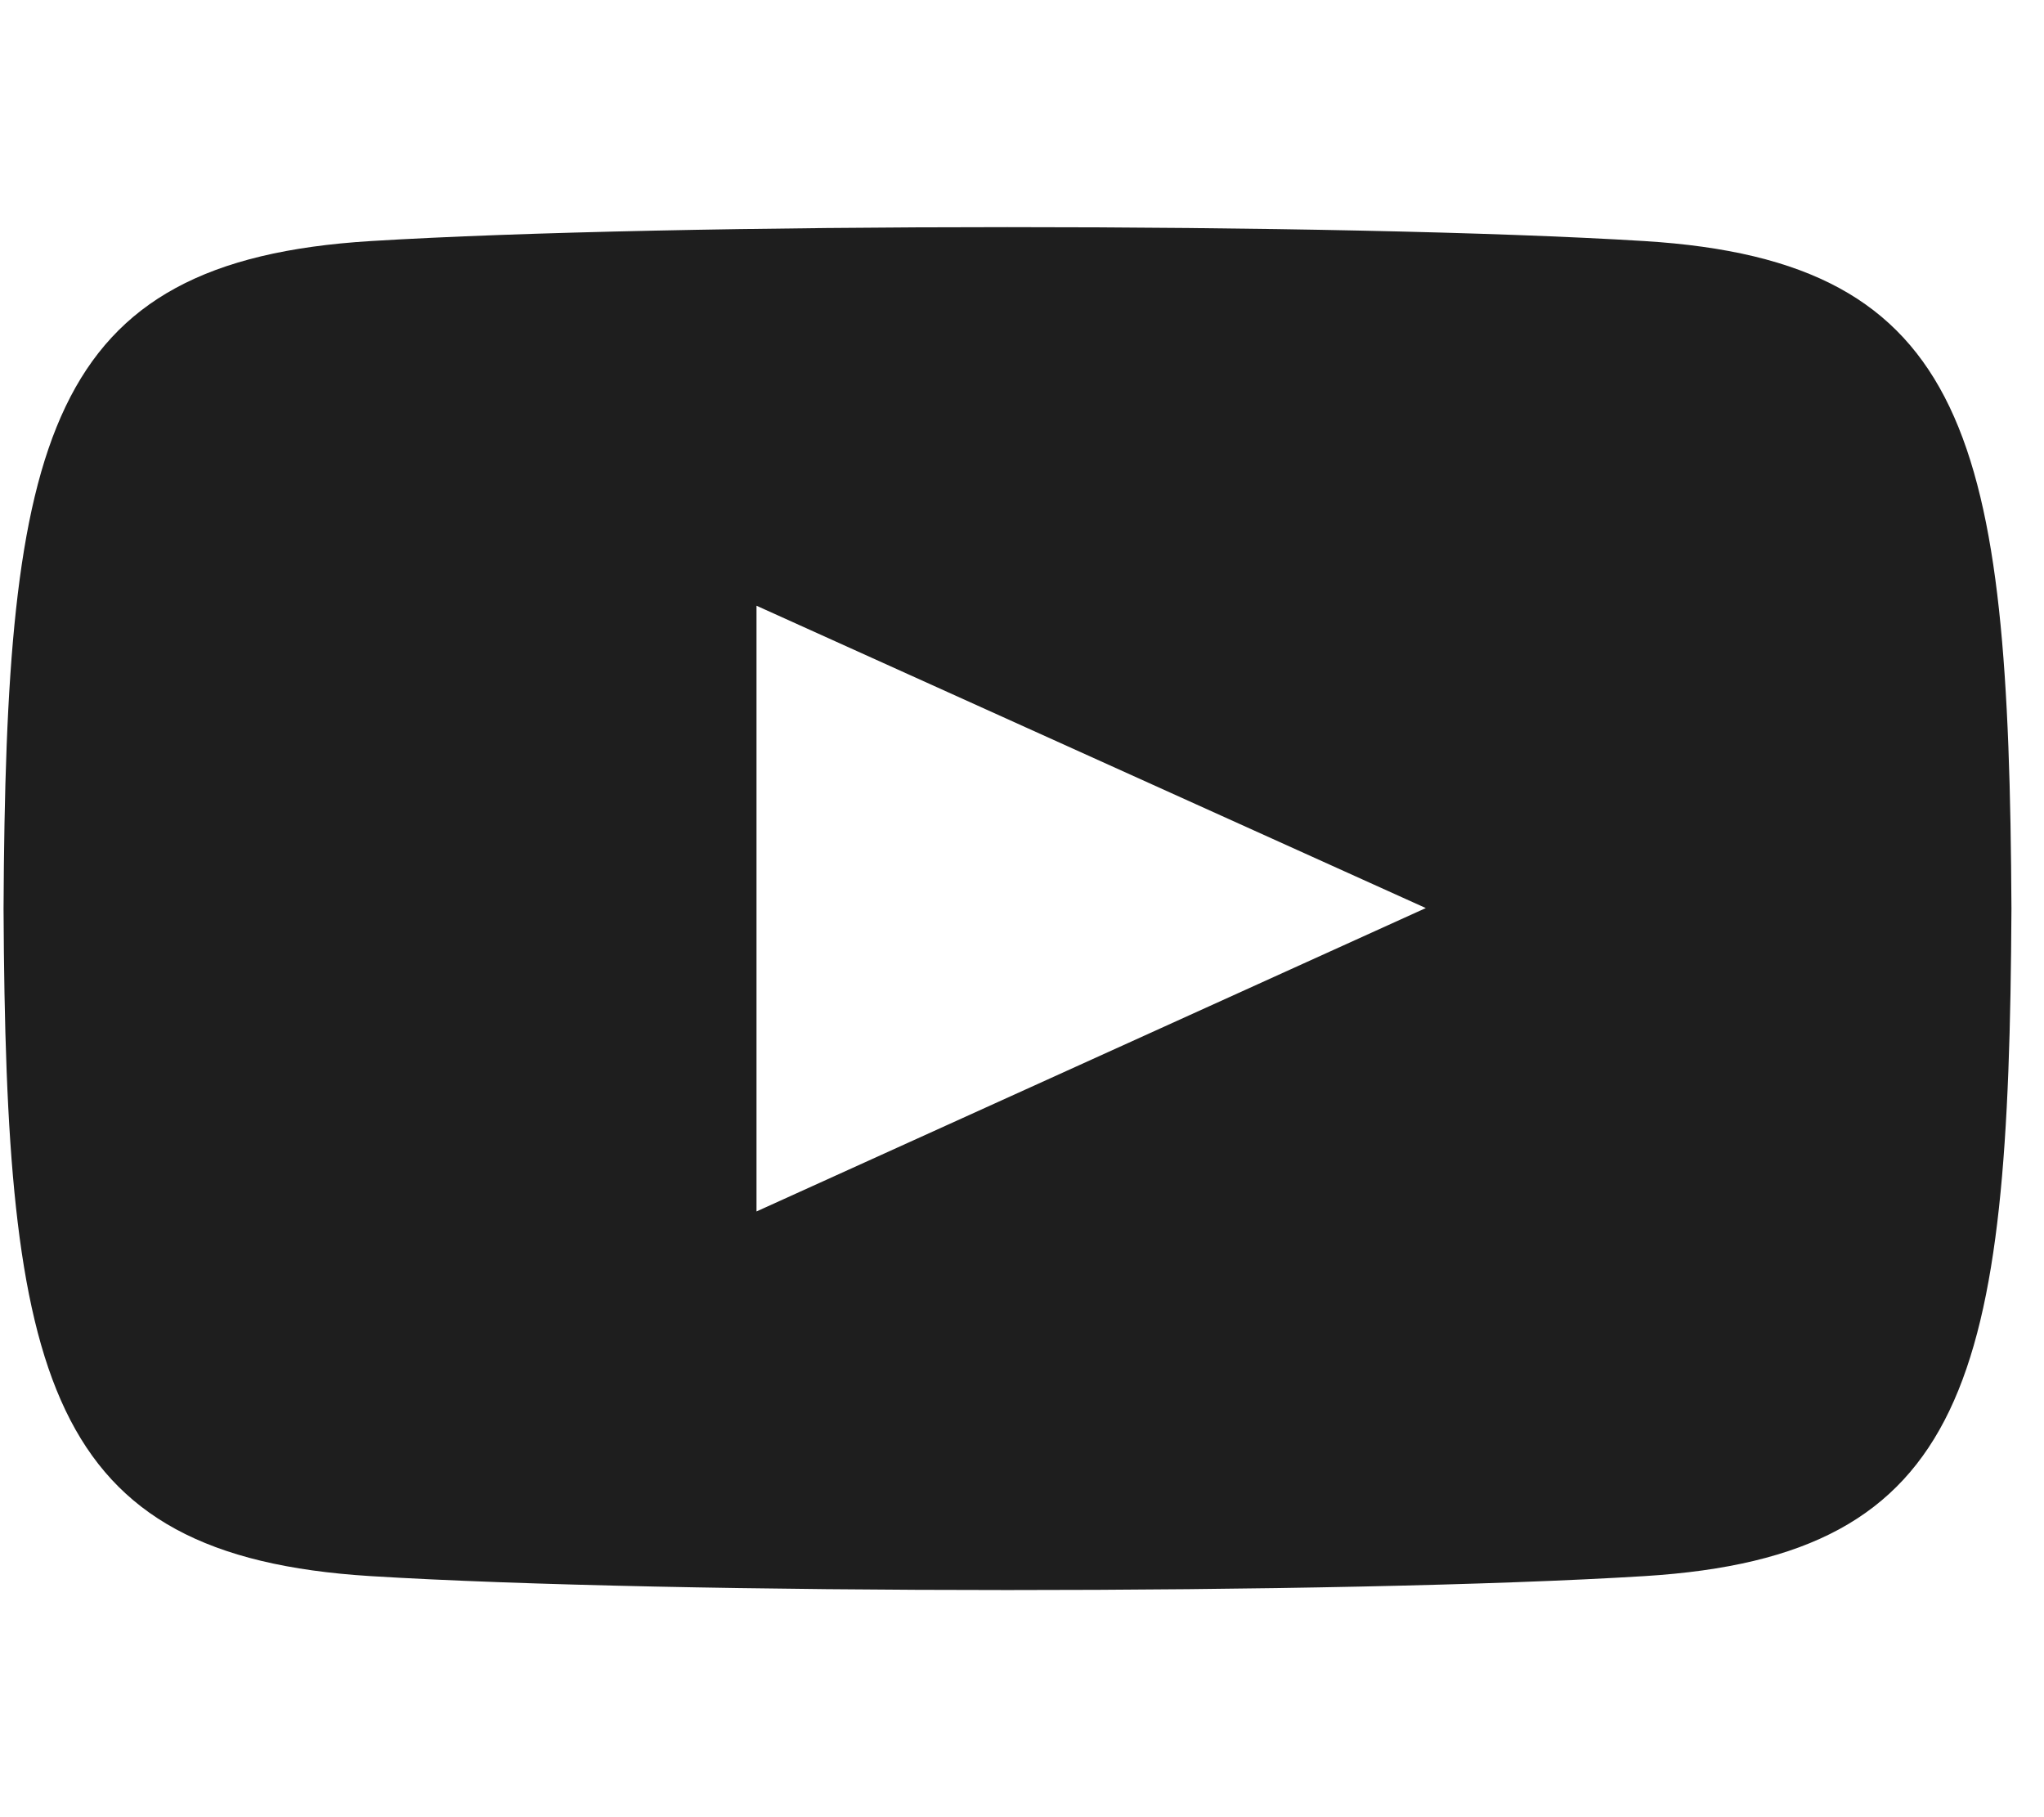 <svg width="27" height="24" viewBox="0 0 27 24" fill="none" xmlns="http://www.w3.org/2000/svg">
    <g clip-path="url(#clip0_27_2966)">
        <path
            d="M21.724 3.184C17.741 2.938 8.87 2.939 4.893 3.184C0.586 3.45 0.079 5.804 0.047 12C0.079 18.185 0.582 20.549 4.893 20.816C8.871 21.061 17.741 21.062 21.724 20.816C26.031 20.55 26.538 18.196 26.57 12C26.538 5.815 26.035 3.451 21.724 3.184ZM9.993 16V8L18.834 11.993L9.993 16Z"
            fill="#1E1E1E" />
    </g>
    <defs>
        <clipPath id="clip0_27_2966">
            <rect width="26.523" height="24" fill="white" transform="translate(0.047)" />
        </clipPath>
    </defs>
</svg>